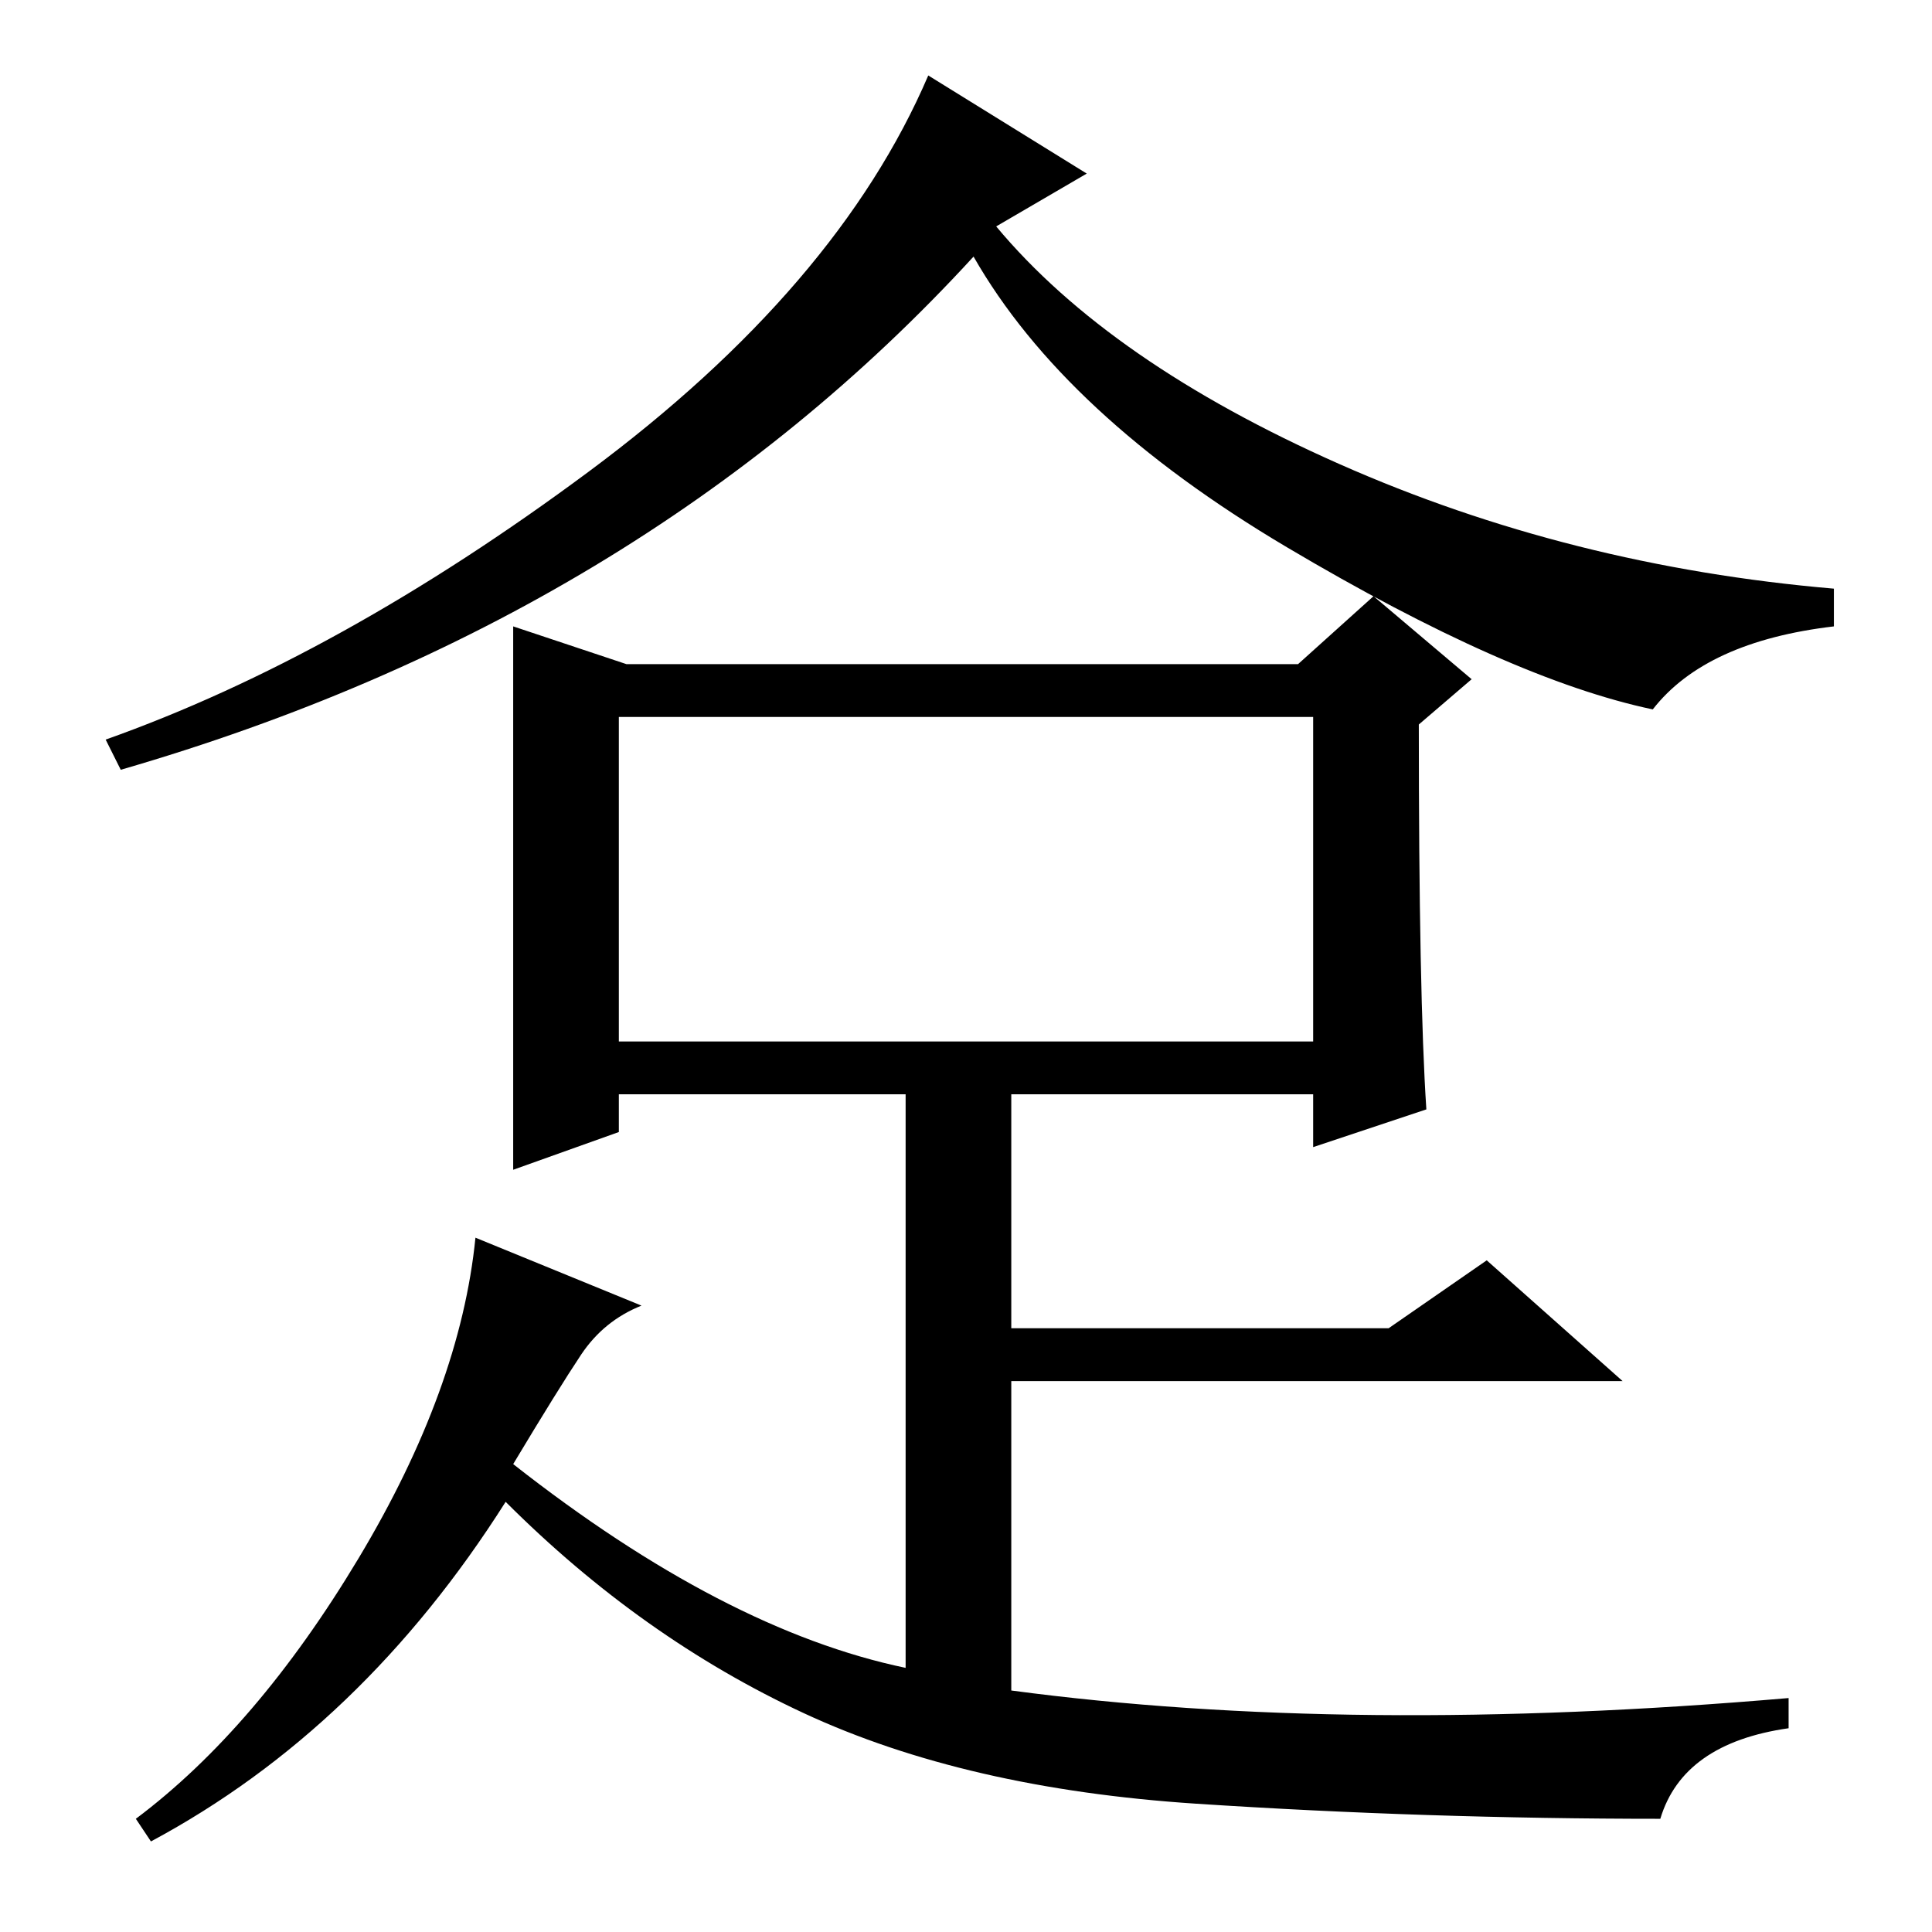 <?xml version="1.0" standalone="no"?>
<!DOCTYPE svg PUBLIC "-//W3C//DTD SVG 1.1//EN" "http://www.w3.org/Graphics/SVG/1.1/DTD/svg11.dtd" >
<svg xmlns="http://www.w3.org/2000/svg" xmlns:xlink="http://www.w3.org/1999/xlink" version="1.1" viewBox="0 -36 256 256">
  <g transform="matrix(1 0 0 -1 0 220)">
   <path fill="currentColor"
d="M144 233l-12 -7q15 -18 45.5 -31.5t65.5 -16.5v-5q-17 -2 -24 -11q-19 4 -48.5 21.5t-41.5 38.5q-44 -48 -113 -68l-2 4q31 11 64 35.5t45 52.5zM82 118h92v43h-92v-43zM68 138.5v34.5l15 -5h89l10 9l13 -11l-7 -6q0 -36 1 -51l-15 -5v7h-40v-31h50l13 9l18 -16h-81v-41
q45 -6 103 -1v-4q-14 -2 -17 -12q-31 0 -61.5 2t-52 12t-39.5 28q-19 -30 -47 -45l-2 3q16 12 29.5 34.5t15.5 42.5l22 -9q-5 -2 -8 -6.5t-9 -14.5q28 -22 52 -27v76h-38v-5l-14 -5v37.5z" />
  </g>

</svg>
